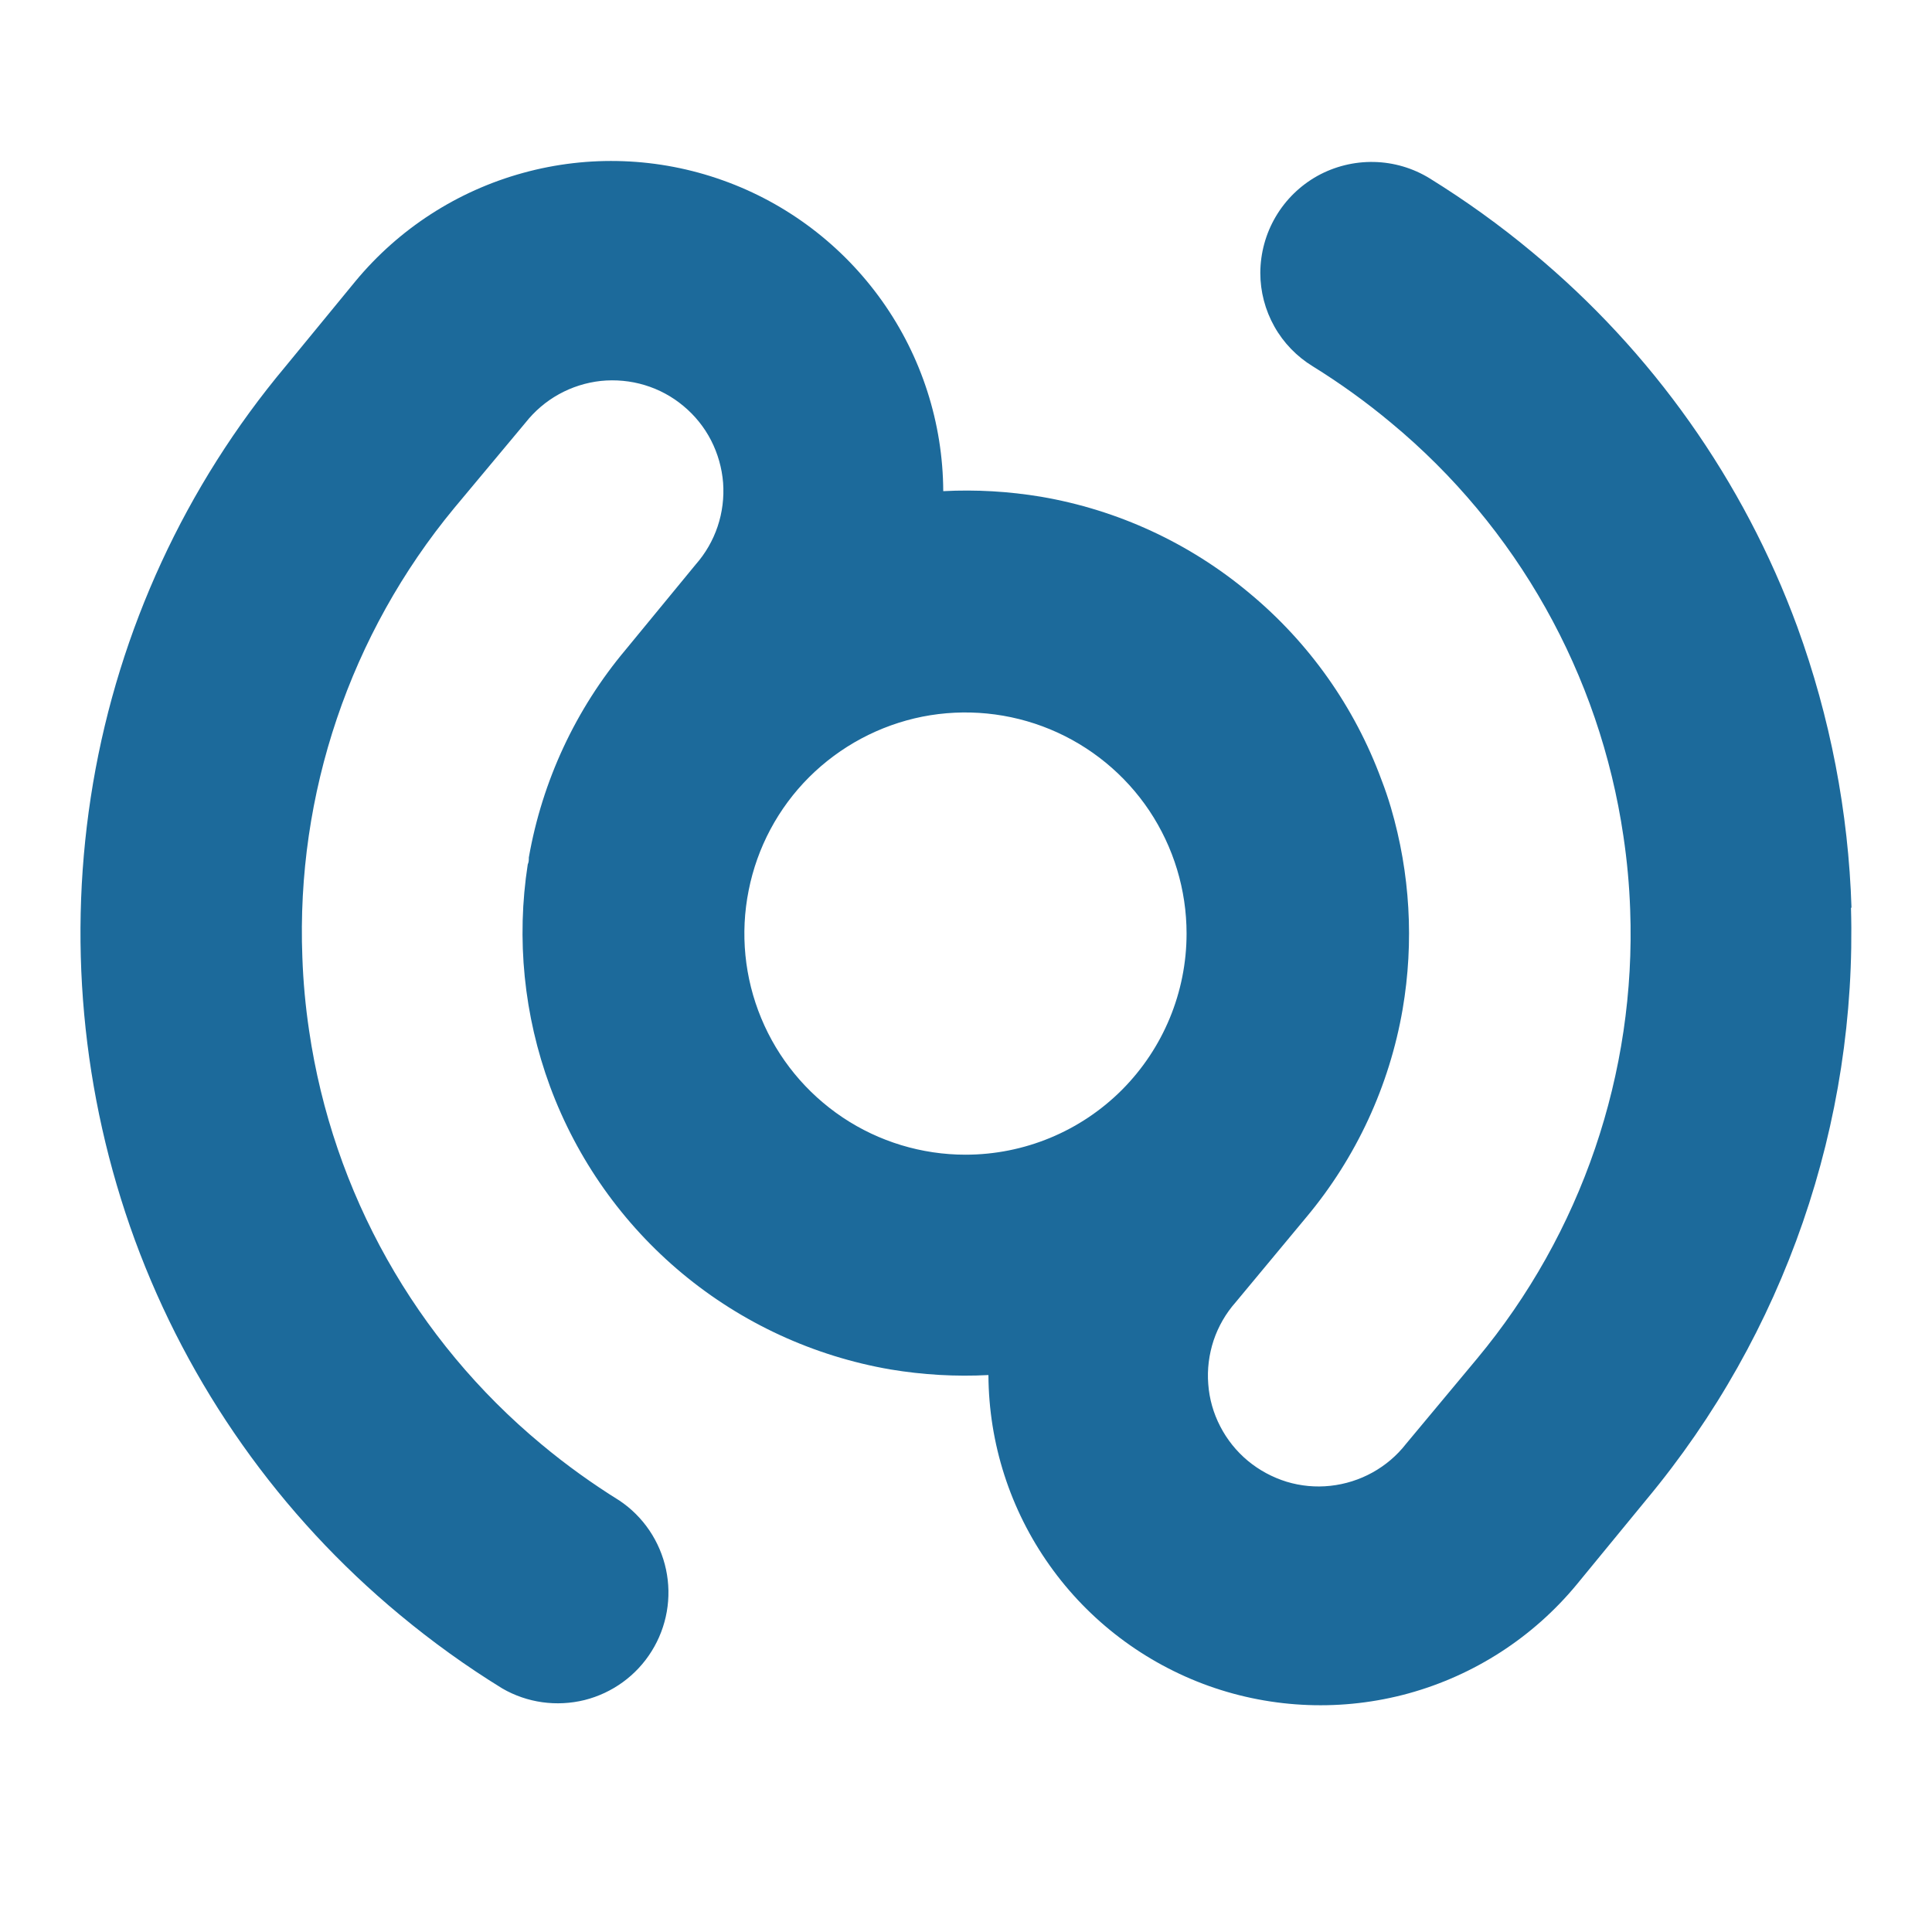 <svg width="18" height="18" viewBox="0 0 18 18" fill="none" xmlns="http://www.w3.org/2000/svg">
<path d="M17.25 8.46C17.222 7.565 17.051 6.681 16.745 5.84C16.245 4.479 15.393 3.275 14.276 2.35C13.975 2.099 13.656 1.87 13.322 1.663C13.165 1.566 12.986 1.513 12.801 1.509C12.617 1.505 12.435 1.55 12.274 1.639C12.113 1.729 11.979 1.86 11.886 2.018C11.792 2.177 11.743 2.358 11.742 2.542C11.742 2.717 11.787 2.889 11.873 3.042C11.958 3.194 12.082 3.322 12.231 3.413C12.486 3.571 12.729 3.746 12.959 3.938C14.133 4.91 14.904 6.283 15.125 7.791C15.159 8.018 15.18 8.247 15.188 8.476C15.244 9.999 14.735 11.489 13.76 12.66L13.099 13.453C13.014 13.562 12.908 13.652 12.787 13.719C12.666 13.786 12.533 13.828 12.395 13.843C12.258 13.858 12.119 13.845 11.987 13.805C11.855 13.764 11.732 13.698 11.626 13.61C11.519 13.521 11.432 13.412 11.369 13.29C11.305 13.167 11.267 13.033 11.257 12.895C11.246 12.757 11.264 12.619 11.307 12.488C11.351 12.357 11.421 12.236 11.513 12.132L12.172 11.339C12.636 10.784 12.945 10.116 13.068 9.403C13.175 8.777 13.138 8.135 12.959 7.525C12.933 7.437 12.904 7.351 12.871 7.266C12.621 6.587 12.196 5.986 11.638 5.524C11.082 5.059 10.413 4.75 9.699 4.628C9.398 4.578 9.093 4.56 8.788 4.576C8.785 3.941 8.586 3.322 8.218 2.804C7.85 2.286 7.332 1.893 6.734 1.68C6.135 1.466 5.486 1.442 4.873 1.611C4.261 1.779 3.715 2.132 3.31 2.622L2.659 3.415C1.728 4.527 1.11 5.866 0.867 7.296C0.625 8.725 0.759 10.193 1.257 11.554C1.757 12.915 2.608 14.119 3.724 15.044C4.026 15.295 4.345 15.525 4.68 15.731C4.911 15.865 5.186 15.903 5.446 15.839C5.705 15.774 5.93 15.611 6.071 15.384C6.213 15.157 6.261 14.883 6.205 14.622C6.149 14.36 5.994 14.13 5.772 13.981C5.518 13.823 5.274 13.648 5.044 13.456C3.872 12.483 3.101 11.111 2.88 9.603C2.846 9.376 2.825 9.147 2.817 8.918C2.758 7.396 3.262 5.906 4.233 4.732L4.895 3.939C4.98 3.831 5.086 3.74 5.207 3.673C5.328 3.606 5.461 3.564 5.598 3.549C5.736 3.535 5.875 3.548 6.007 3.588C6.139 3.628 6.262 3.694 6.368 3.783C6.474 3.871 6.562 3.98 6.625 4.103C6.688 4.226 6.726 4.36 6.737 4.498C6.747 4.635 6.73 4.774 6.686 4.905C6.642 5.036 6.572 5.157 6.481 5.26L5.829 6.053C5.363 6.608 5.052 7.276 4.927 7.989C4.927 8.011 4.927 8.032 4.917 8.053C4.809 8.749 4.881 9.461 5.124 10.121C5.375 10.8 5.8 11.402 6.357 11.865C6.914 12.328 7.583 12.636 8.297 12.759C8.598 12.809 8.904 12.827 9.209 12.811C9.212 13.447 9.411 14.066 9.779 14.584C10.146 15.102 10.665 15.494 11.263 15.708C11.861 15.921 12.511 15.945 13.123 15.777C13.736 15.608 14.282 15.255 14.687 14.766L15.338 13.973C16.626 12.427 17.304 10.464 17.245 8.454L17.25 8.46ZM8.995 10.758C8.588 10.758 8.189 10.637 7.851 10.411C7.512 10.184 7.248 9.863 7.092 9.486C6.936 9.11 6.895 8.696 6.975 8.296C7.054 7.896 7.25 7.529 7.538 7.241C7.827 6.953 8.194 6.757 8.593 6.677C8.993 6.598 9.407 6.639 9.784 6.795C10.16 6.951 10.482 7.215 10.708 7.553C10.934 7.892 11.055 8.29 11.055 8.698C11.055 9.244 10.838 9.768 10.452 10.155C10.066 10.541 9.542 10.758 8.995 10.758Z" fill="#1C6A9B"/>
</svg>
